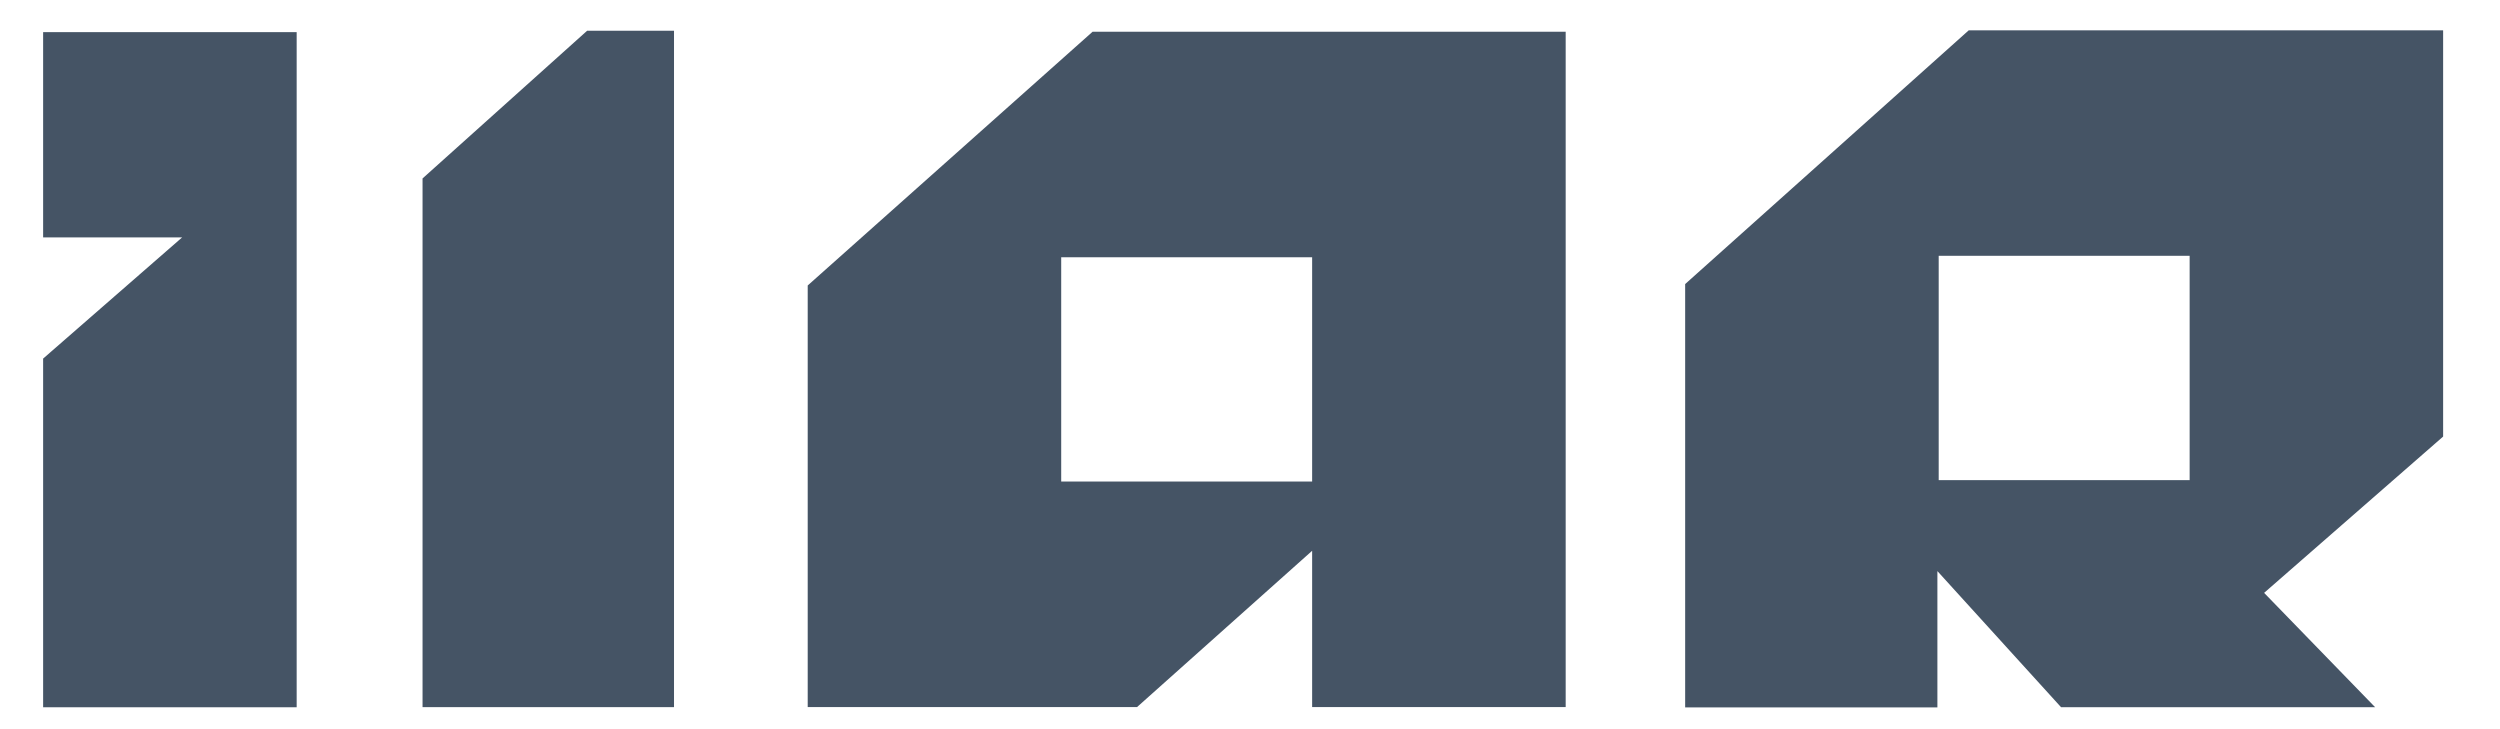<svg width="48" height="14" viewBox="0 0 48 14" fill="none" xmlns="http://www.w3.org/2000/svg">
<g opacity="0.8" clip-path="url(#clip0_2038_1223)">
<path d="M37.198 10.965L39.572 13.578H45.602L43.471 11.383L46.908 8.382V0.582H37.8L32.355 5.454V13.582H37.198V10.965ZM37.223 4.912H42.041V9.218H37.223V4.912Z" fill="#16293F"/>
<path d="M21.831 13.576H15.508V5.481L20.978 0.609H30.061V13.576H25.193V10.575L21.831 13.576ZM25.193 4.94H20.375V9.246H25.193V4.94Z" fill="#16293F"/>
<path d="M11.273 0.59L8.113 3.426V13.577H12.941V9.333V0.59H11.273Z" fill="#16293F"/>
<path d="M0.828 0.617V4.558H3.497L0.828 6.885V13.579H5.696V0.617H0.828Z" fill="#16293F"/>
</g>
<defs>
<clipPath id="clip0_2038_1223">
<rect width="46.963" height="13" fill="white" transform="translate(0.828 0.582)"/>
</clipPath>
</defs>
</svg>
